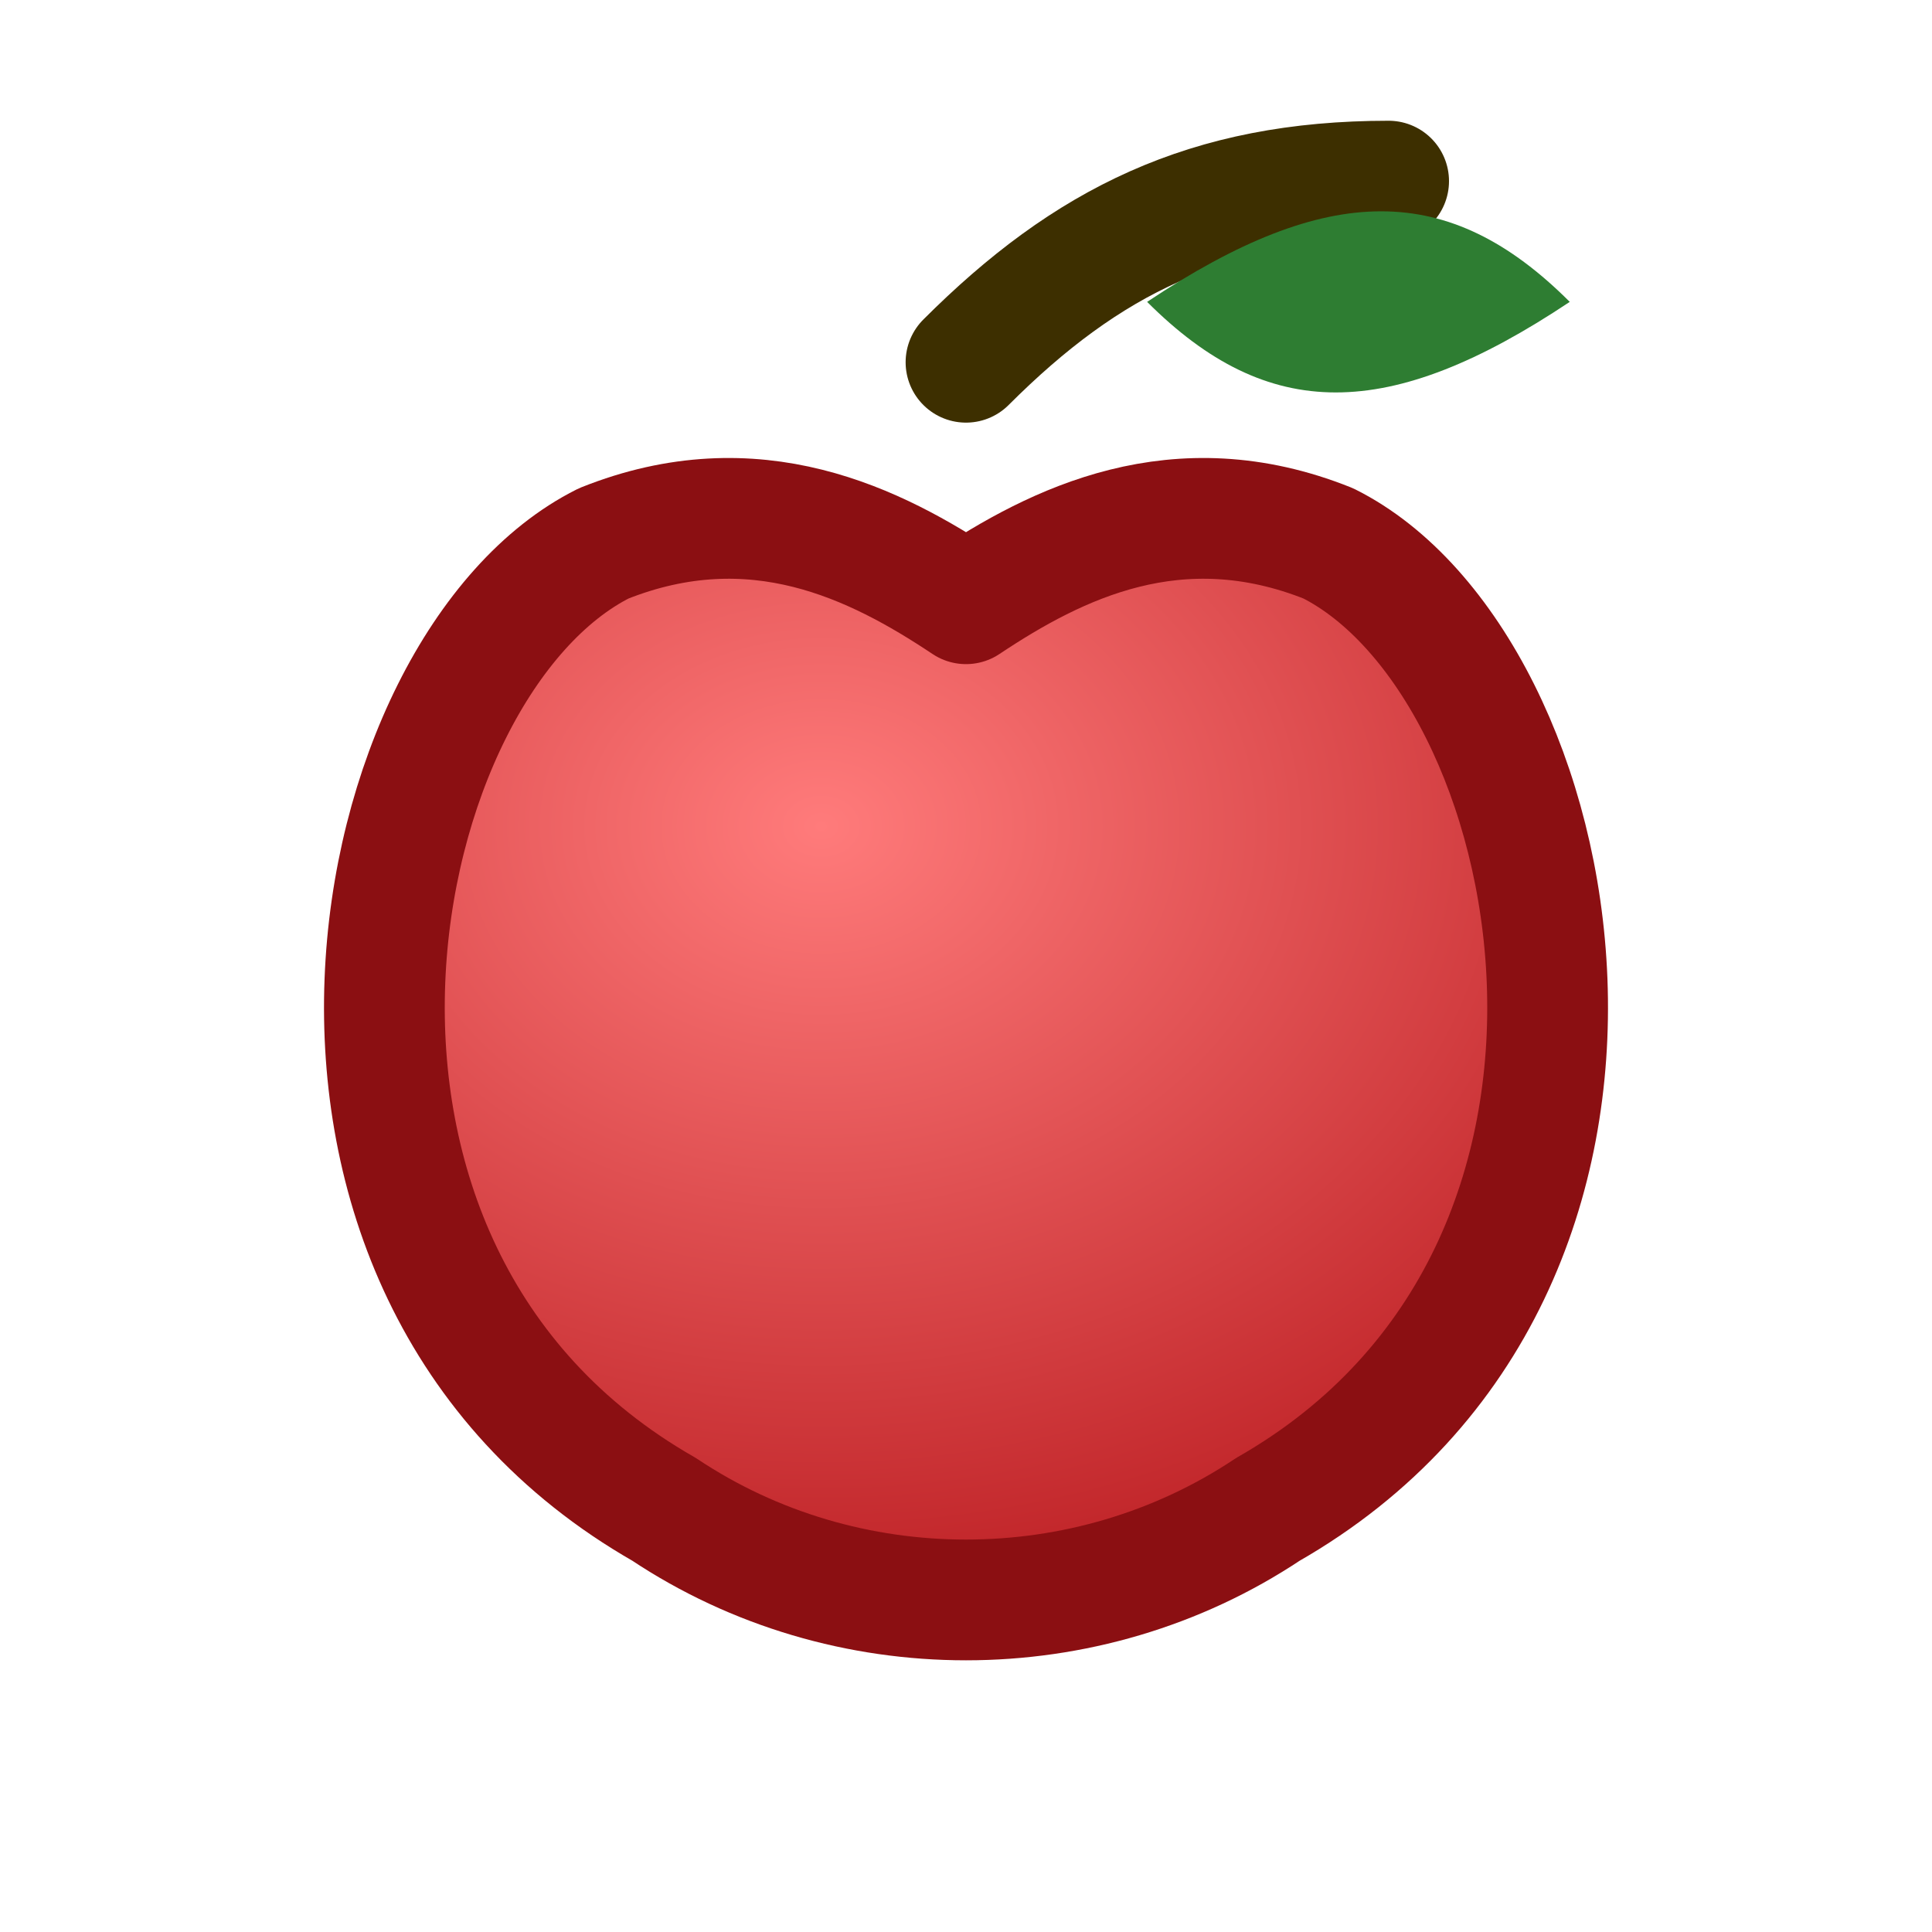 <svg xmlns="http://www.w3.org/2000/svg" viewBox="0 0 64 64">
  <defs>
    <radialGradient id="appleSkin" cx="0.4" cy="0.3" r="0.8">
      <stop offset="0%" stop-color="#ff7b7b" />
      <stop offset="100%" stop-color="#b31217" />
    </radialGradient>
  </defs>
  <path fill="url(#appleSkin)" stroke="#8b0f12" stroke-width="4" stroke-linejoin="round"
    d="M20 18c-8 4-12 24 2 32 6 4 14 4 20 0 14-8 10-28 2-32-5-2-9 0-12 2-3-2-7-4-12-2z" />
  <path fill="none" stroke="#3d2f00" stroke-width="4" stroke-linecap="round" d="M32 12c4-4 8-6 14-6" />
  <path fill="#2e7d32" d="M38 10c6-4 10-4 14 0-6 4-10 4-14 0z" />
</svg>

